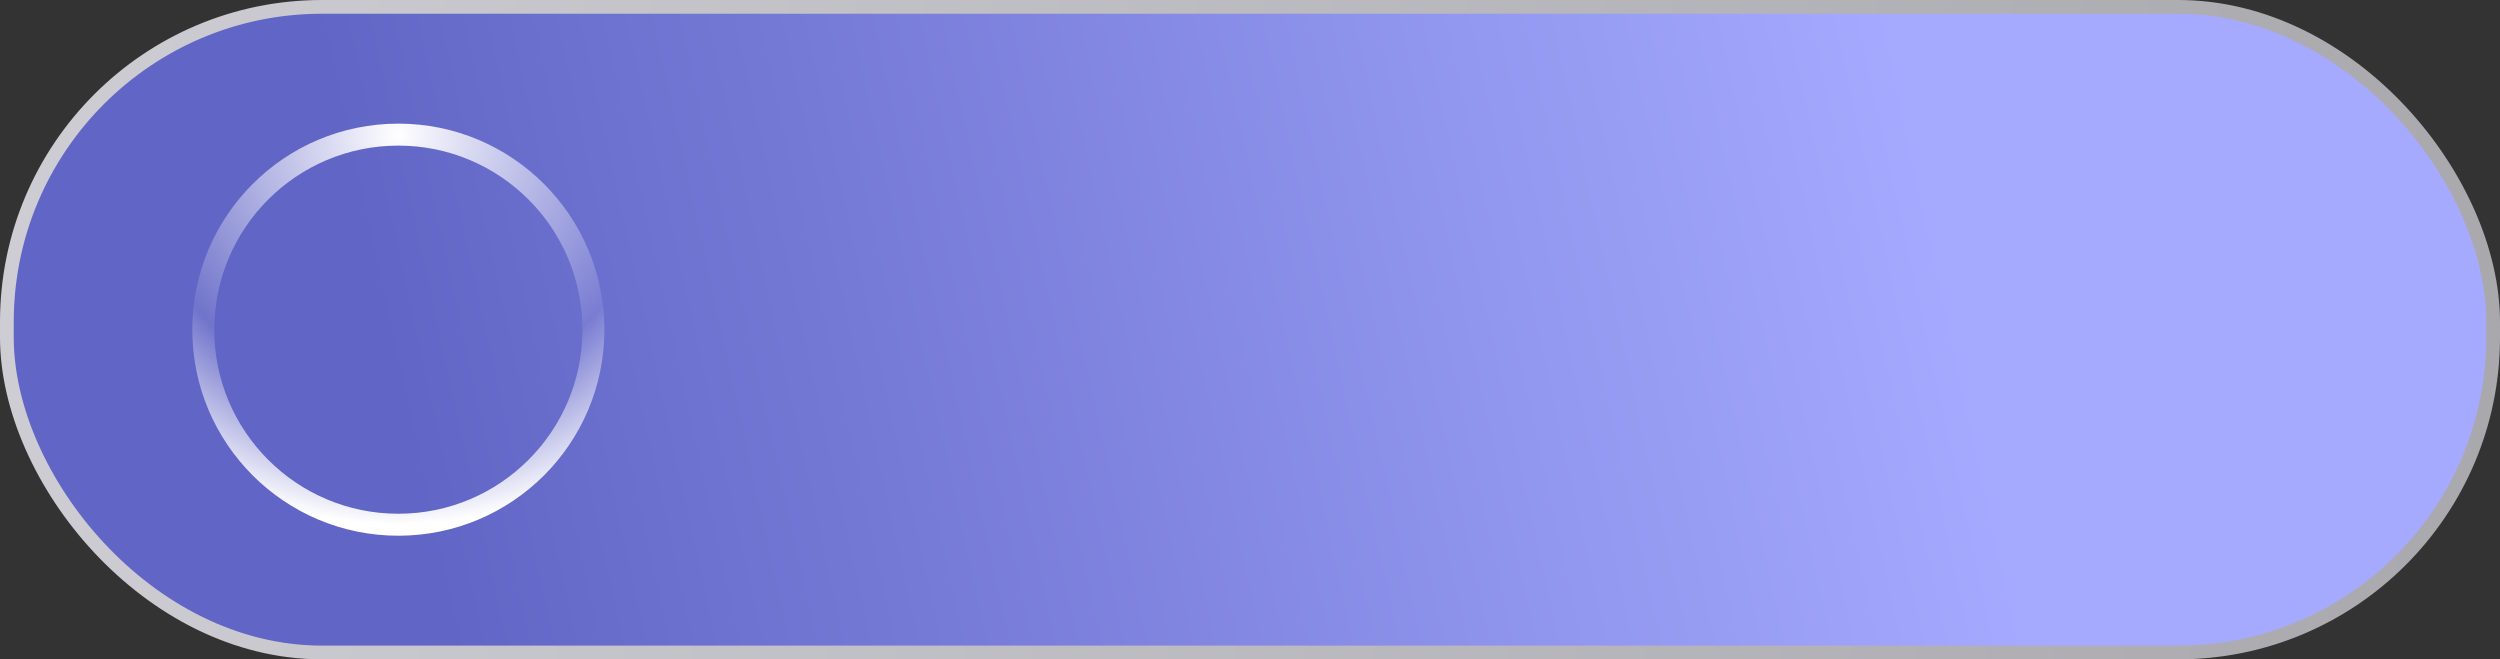 <?xml version="1.0" encoding="UTF-8"?>
<svg width="182px" height="48px" viewBox="0 0 182 48" version="1.1" xmlns="http://www.w3.org/2000/svg" xmlns:xlink="http://www.w3.org/1999/xlink">
    <rect x="0" y="0" width="182" height="48" fill="#333333" stroke="none"/>
    <title>门把开</title>
    <defs>
        <linearGradient x1="77.978%" y1="46.522%" x2="15.524%" y2="50%" id="linearGradient-1">
            <stop stop-color="#A5AAFF" offset="0%"></stop>
            <stop stop-color="#6165C5" offset="100%"></stop>
        </linearGradient>
        <linearGradient x1="100%" y1="51.088%" x2="0%" y2="50%" id="linearGradient-2">
            <stop stop-color="#A9A8AD" offset="0%"></stop>
            <stop stop-color="#CECDD3" offset="100%"></stop>
        </linearGradient>
        <radialGradient cx="50%" cy="0%" fx="50%" fy="0%" r="100%" id="radialGradient-3">
            <stop stop-color="#FFFFFF" offset="0%"></stop>
            <stop stop-color="#FFFFFF" stop-opacity="0.097" offset="68.294%"></stop>
            <stop stop-color="#FFFFFF" offset="100%"></stop>
        </radialGradient>
    </defs>
    <g id="定稿" stroke="none" stroke-width="1" fill="none" fill-rule="evenodd">
        <g id="切图" transform="translate(-576, -425)">
            <g id="门把关" transform="translate(576, 425)">
                <rect id="矩形备份-42" stroke="url(#linearGradient-2)" fill="url(#linearGradient-1)" x="0.5" y="0.5" width="181" height="47" rx="22.939"></rect>
                <circle id="椭圆形" stroke="url(#radialGradient-3)" stroke-width="1.6" fill-opacity="0" fill="#D8D8D8" cx="29" cy="24" r="14.2"></circle>
            </g>
        </g>
    </g>
</svg>